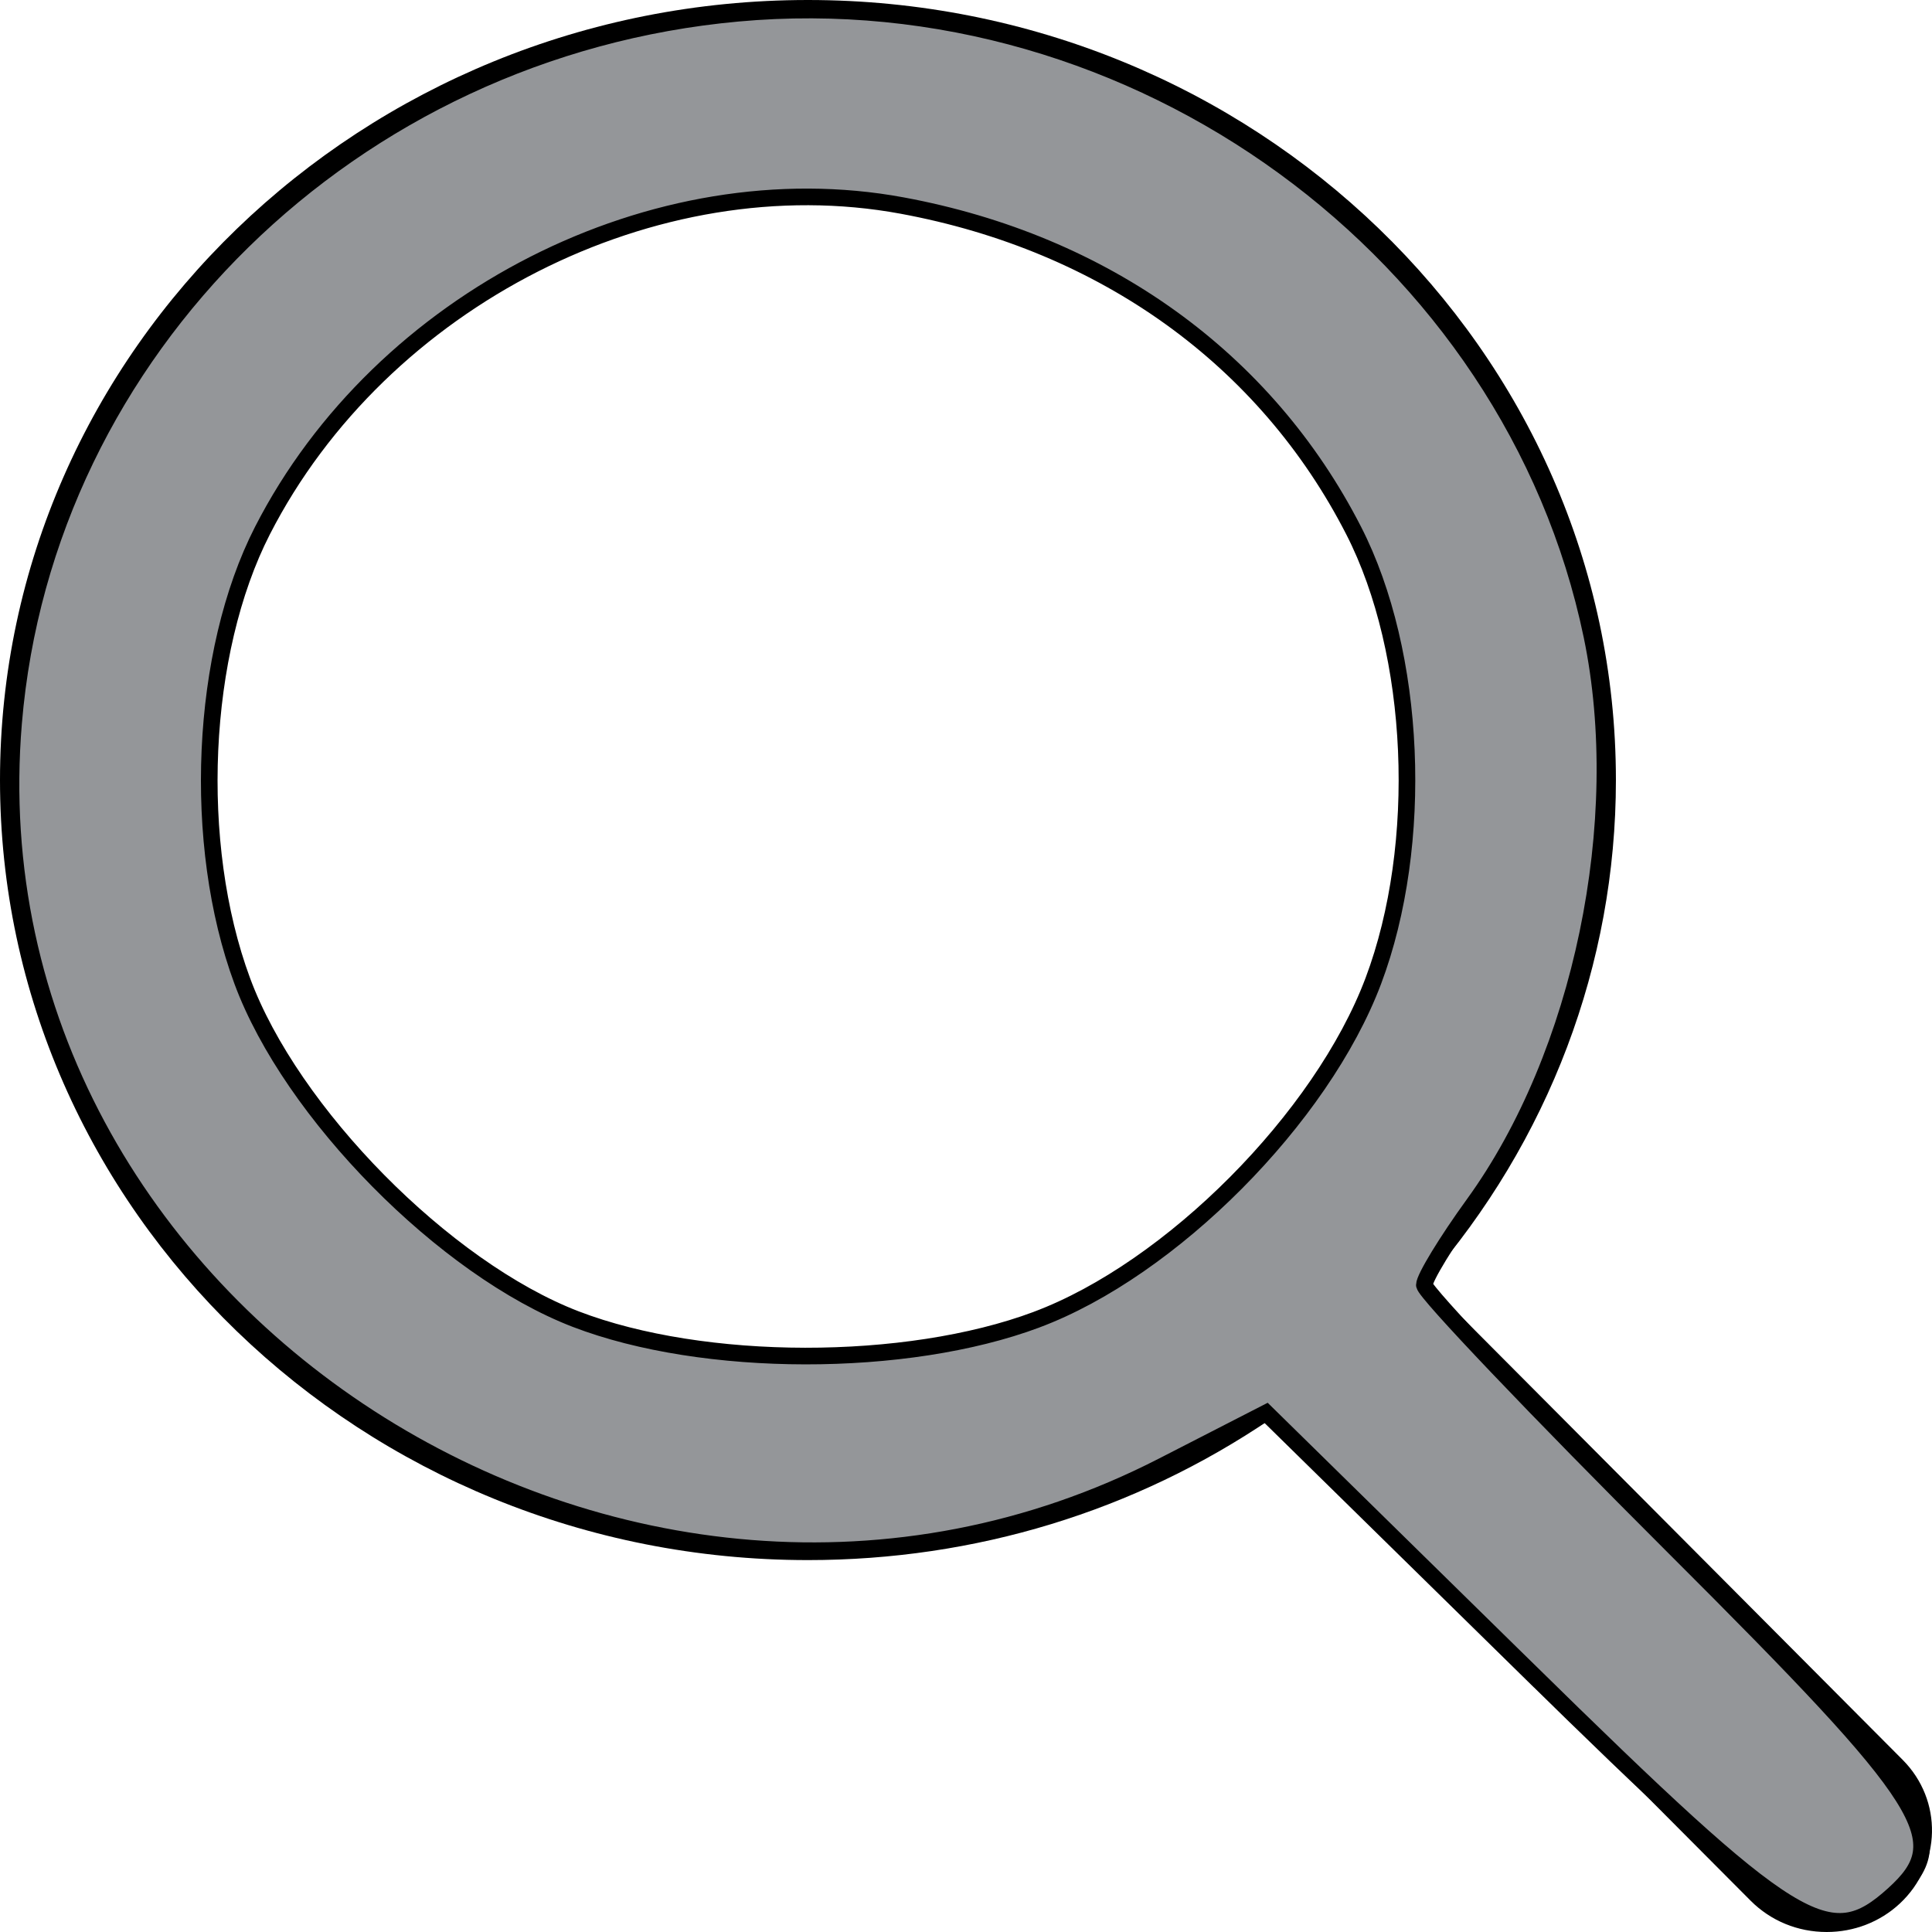 <?xml version="1.0" encoding="UTF-8" standalone="no"?>
<!-- Generator: Adobe Illustrator 19.0.0, SVG Export Plug-In . SVG Version: 6.00 Build 0)  -->

<svg
   xmlns:dc="http://purl.org/dc/elements/1.1/"
   xmlns:cc="http://creativecommons.org/ns#"
   xmlns:rdf="http://www.w3.org/1999/02/22-rdf-syntax-ns#"
   xmlns:svg="http://www.w3.org/2000/svg"
   xmlns="http://www.w3.org/2000/svg"
   xmlns:sodipodi="http://sodipodi.sourceforge.net/DTD/sodipodi-0.dtd"
   xmlns:inkscape="http://www.inkscape.org/namespaces/inkscape"
   version="1.1"
   id="Capa_1"
   x="0px"
   y="0px"
   viewBox="0 0 28 28"
   xml:space="preserve"
   sodipodi:docname="search.svg"
   width="28"
   height="28"
   inkscape:version="0.92.4 (5da689c313, 2019-01-14)"><defs
   id="defs37" /><sodipodi:namedview
   pagecolor="#ffffff"
   bordercolor="#666666"
   borderopacity="1"
   objecttolerance="10"
   gridtolerance="10"
   guidetolerance="10"
   inkscape:pageopacity="0"
   inkscape:pageshadow="2"
   inkscape:window-width="999"
   inkscape:window-height="781"
   id="namedview35"
   showgrid="false"
   inkscape:zoom="4.1428221"
   inkscape:cx="16.345948"
   inkscape:cy="-1.689668"
   inkscape:window-x="716"
   inkscape:window-y="104"
   inkscape:window-maximized="0"
   inkscape:current-layer="Capa_1"
   fit-margin-top="0"
   fit-margin-left="0"
   fit-margin-right="0"
   fit-margin-bottom="0" />
<path
   d="m 27.574,25.504 -6.902,-6.931 c 1.775,-2.037 2.747,-4.6 2.747,-7.268 C 23.419,5.072 18.166,0 11.709,0 5.253,0 0,5.072 0,11.305 c 0,6.233 5.253,11.305 11.709,11.305 2.424,0 4.734,-0.706 6.709,-2.046 L 25.373,27.548 C 25.664,27.839 26.055,28 26.474,28 c 0.397,0 0.773,-0.146 1.058,-0.411 0.607,-0.564 0.626,-1.499 0.042,-2.085 z M 11.709,2.949 c 4.772,0 8.655,3.748 8.655,8.356 0,4.608 -3.882,8.356 -8.655,8.356 -4.772,0 -8.655,-3.748 -8.655,-8.356 0,-4.608 3.882,-8.356 8.655,-8.356 z"
   id="path2"
   inkscape:connector-curvature="0"
   style="stroke-width:0.5" />
<g
   id="g4"
   transform="matrix(0.509,0,0,0.492,-0.501,0)">
</g>
<g
   id="g6"
   transform="matrix(0.509,0,0,0.492,-0.501,0)">
</g>
<g
   id="g8"
   transform="matrix(0.509,0,0,0.492,-0.501,0)">
</g>
<g
   id="g10"
   transform="matrix(0.509,0,0,0.492,-0.501,0)">
</g>
<g
   id="g12"
   transform="matrix(0.509,0,0,0.492,-0.501,0)">
</g>
<g
   id="g14"
   transform="matrix(0.509,0,0,0.492,-0.501,0)">
</g>
<g
   id="g16"
   transform="matrix(0.509,0,0,0.492,-0.501,0)">
</g>
<g
   id="g18"
   transform="matrix(0.509,0,0,0.492,-0.501,0)">
</g>
<g
   id="g20"
   transform="matrix(0.509,0,0,0.492,-0.501,0)">
</g>
<g
   id="g22"
   transform="matrix(0.509,0,0,0.492,-0.501,0)">
</g>
<g
   id="g24"
   transform="matrix(0.509,0,0,0.492,-0.501,0)">
</g>
<g
   id="g26"
   transform="matrix(0.509,0,0,0.492,-0.501,0)">
</g>
<g
   id="g28"
   transform="matrix(0.509,0,0,0.492,-0.501,0)">
</g>
<g
   id="g30"
   transform="matrix(0.509,0,0,0.492,-0.501,0)">
</g>
<g
   id="g32"
   transform="matrix(0.509,0,0,0.492,-0.501,0)">
</g>
<path
   style="fill:#949699;fill-opacity:0;stroke:none;stroke-width:0.241;stroke-opacity:1;paint-order:markers stroke fill"
   d="m 22.108,24.166 -3.758,-3.689 -1.499,0.769 C 9.107,25.221 -0.517,18.997 0.197,10.475 0.65,5.065 5.103,0.702 10.692,0.192 16.456,-0.334 21.913,3.644 23.071,9.216 c 0.557,2.683 -0.148,6.073 -1.712,8.232 -0.394,0.544 -0.716,1.073 -0.716,1.175 0,0.102 1.629,1.813 3.621,3.801 3.731,3.725 4.056,4.239 3.179,5.032 -0.937,0.848 -1.426,0.547 -5.335,-3.29 z M 15.021,19.126 C 16.971,18.398 19.155,16.201 19.903,14.217 20.649,12.235 20.528,9.466 19.618,7.689 18.346,5.204 16.008,3.521 13.074,2.979 9.495,2.317 5.521,4.336 3.804,7.689 2.9,9.455 2.775,12.229 3.511,14.217 c 0.707,1.913 2.936,4.172 4.834,4.901 1.85,0.71 4.788,0.714 6.677,0.008 z"
   id="path827"
   inkscape:connector-curvature="0" /><path
   style="fill:#949699;fill-opacity:0;stroke:none;stroke-width:0.241;stroke-opacity:1;paint-order:markers stroke fill"
   d="m 22.108,24.166 -3.758,-3.689 -1.499,0.769 C 9.107,25.221 -0.517,18.997 0.197,10.475 0.65,5.065 5.103,0.702 10.692,0.192 16.456,-0.334 21.913,3.644 23.071,9.216 c 0.557,2.683 -0.148,6.073 -1.712,8.232 -0.394,0.544 -0.716,1.073 -0.716,1.175 0,0.102 1.629,1.813 3.621,3.801 3.731,3.725 4.056,4.239 3.179,5.032 -0.937,0.848 -1.426,0.547 -5.335,-3.29 z M 15.021,19.126 C 16.971,18.398 19.155,16.201 19.903,14.217 20.649,12.235 20.528,9.466 19.618,7.689 18.346,5.204 16.008,3.521 13.074,2.979 9.495,2.317 5.521,4.336 3.804,7.689 2.9,9.455 2.775,12.229 3.511,14.217 c 0.707,1.913 2.936,4.172 4.834,4.901 1.85,0.71 4.788,0.714 6.677,0.008 z"
   id="path829"
   inkscape:connector-curvature="0" /><path
   style="fill:#949699;fill-opacity:0;stroke:none;stroke-width:0.241;stroke-opacity:1;paint-order:markers stroke fill"
   d="m 22.108,24.166 -3.758,-3.689 -1.499,0.769 C 9.107,25.221 -0.517,18.997 0.197,10.475 0.65,5.065 5.103,0.702 10.692,0.192 16.456,-0.334 21.913,3.644 23.071,9.216 c 0.557,2.683 -0.148,6.073 -1.712,8.232 -0.394,0.544 -0.716,1.073 -0.716,1.175 0,0.102 1.629,1.813 3.621,3.801 3.731,3.725 4.056,4.239 3.179,5.032 -0.937,0.848 -1.426,0.547 -5.335,-3.29 z M 15.021,19.126 C 16.971,18.398 19.155,16.201 19.903,14.217 20.649,12.235 20.528,9.466 19.618,7.689 18.346,5.204 16.008,3.521 13.074,2.979 9.495,2.317 5.521,4.336 3.804,7.689 2.9,9.455 2.775,12.229 3.511,14.217 c 0.707,1.913 2.936,4.172 4.834,4.901 1.85,0.71 4.788,0.714 6.677,0.008 z"
   id="path831"
   inkscape:connector-curvature="0" /><path
   style="fill:#949699;fill-opacity:0;stroke:none;stroke-width:0.241;stroke-opacity:1;paint-order:markers stroke fill"
   d="m 22.108,24.166 -3.758,-3.689 -1.499,0.769 C 9.107,25.221 -0.517,18.997 0.197,10.475 0.65,5.065 5.103,0.702 10.692,0.192 16.456,-0.334 21.913,3.644 23.071,9.216 c 0.557,2.683 -0.148,6.073 -1.712,8.232 -0.394,0.544 -0.716,1.073 -0.716,1.175 0,0.102 1.629,1.813 3.621,3.801 3.731,3.725 4.056,4.239 3.179,5.032 -0.937,0.848 -1.426,0.547 -5.335,-3.29 z M 15.021,19.126 C 16.971,18.398 19.155,16.201 19.903,14.217 20.649,12.235 20.528,9.466 19.618,7.689 18.346,5.204 16.008,3.521 13.074,2.979 9.495,2.317 5.521,4.336 3.804,7.689 2.9,9.455 2.775,12.229 3.511,14.217 c 0.707,1.913 2.936,4.172 4.834,4.901 1.85,0.71 4.788,0.714 6.677,0.008 z"
   id="path833"
   inkscape:connector-curvature="0" /><path
   style="fill:#949699;fill-opacity:1;stroke:#000000;stroke-width:0.241;stroke-opacity:1;paint-order:markers stroke fill"
   d="m 22.108,24.166 -3.758,-3.689 -1.499,0.769 C 9.107,25.221 -0.517,18.997 0.197,10.475 0.65,5.065 5.103,0.702 10.692,0.192 16.456,-0.334 21.913,3.644 23.071,9.216 c 0.557,2.683 -0.148,6.073 -1.712,8.232 -0.394,0.544 -0.716,1.073 -0.716,1.175 0,0.102 1.629,1.813 3.621,3.801 3.731,3.725 4.056,4.239 3.179,5.032 -0.937,0.848 -1.426,0.547 -5.335,-3.29 z M 15.021,19.126 C 16.971,18.398 19.155,16.201 19.903,14.217 20.649,12.235 20.528,9.466 19.618,7.689 18.346,5.204 16.008,3.521 13.074,2.979 9.495,2.317 5.521,4.336 3.804,7.689 2.9,9.455 2.775,12.229 3.511,14.217 c 0.707,1.913 2.936,4.172 4.834,4.901 1.85,0.71 4.788,0.714 6.677,0.008 z"
   id="path835"
   inkscape:connector-curvature="0" /></svg>